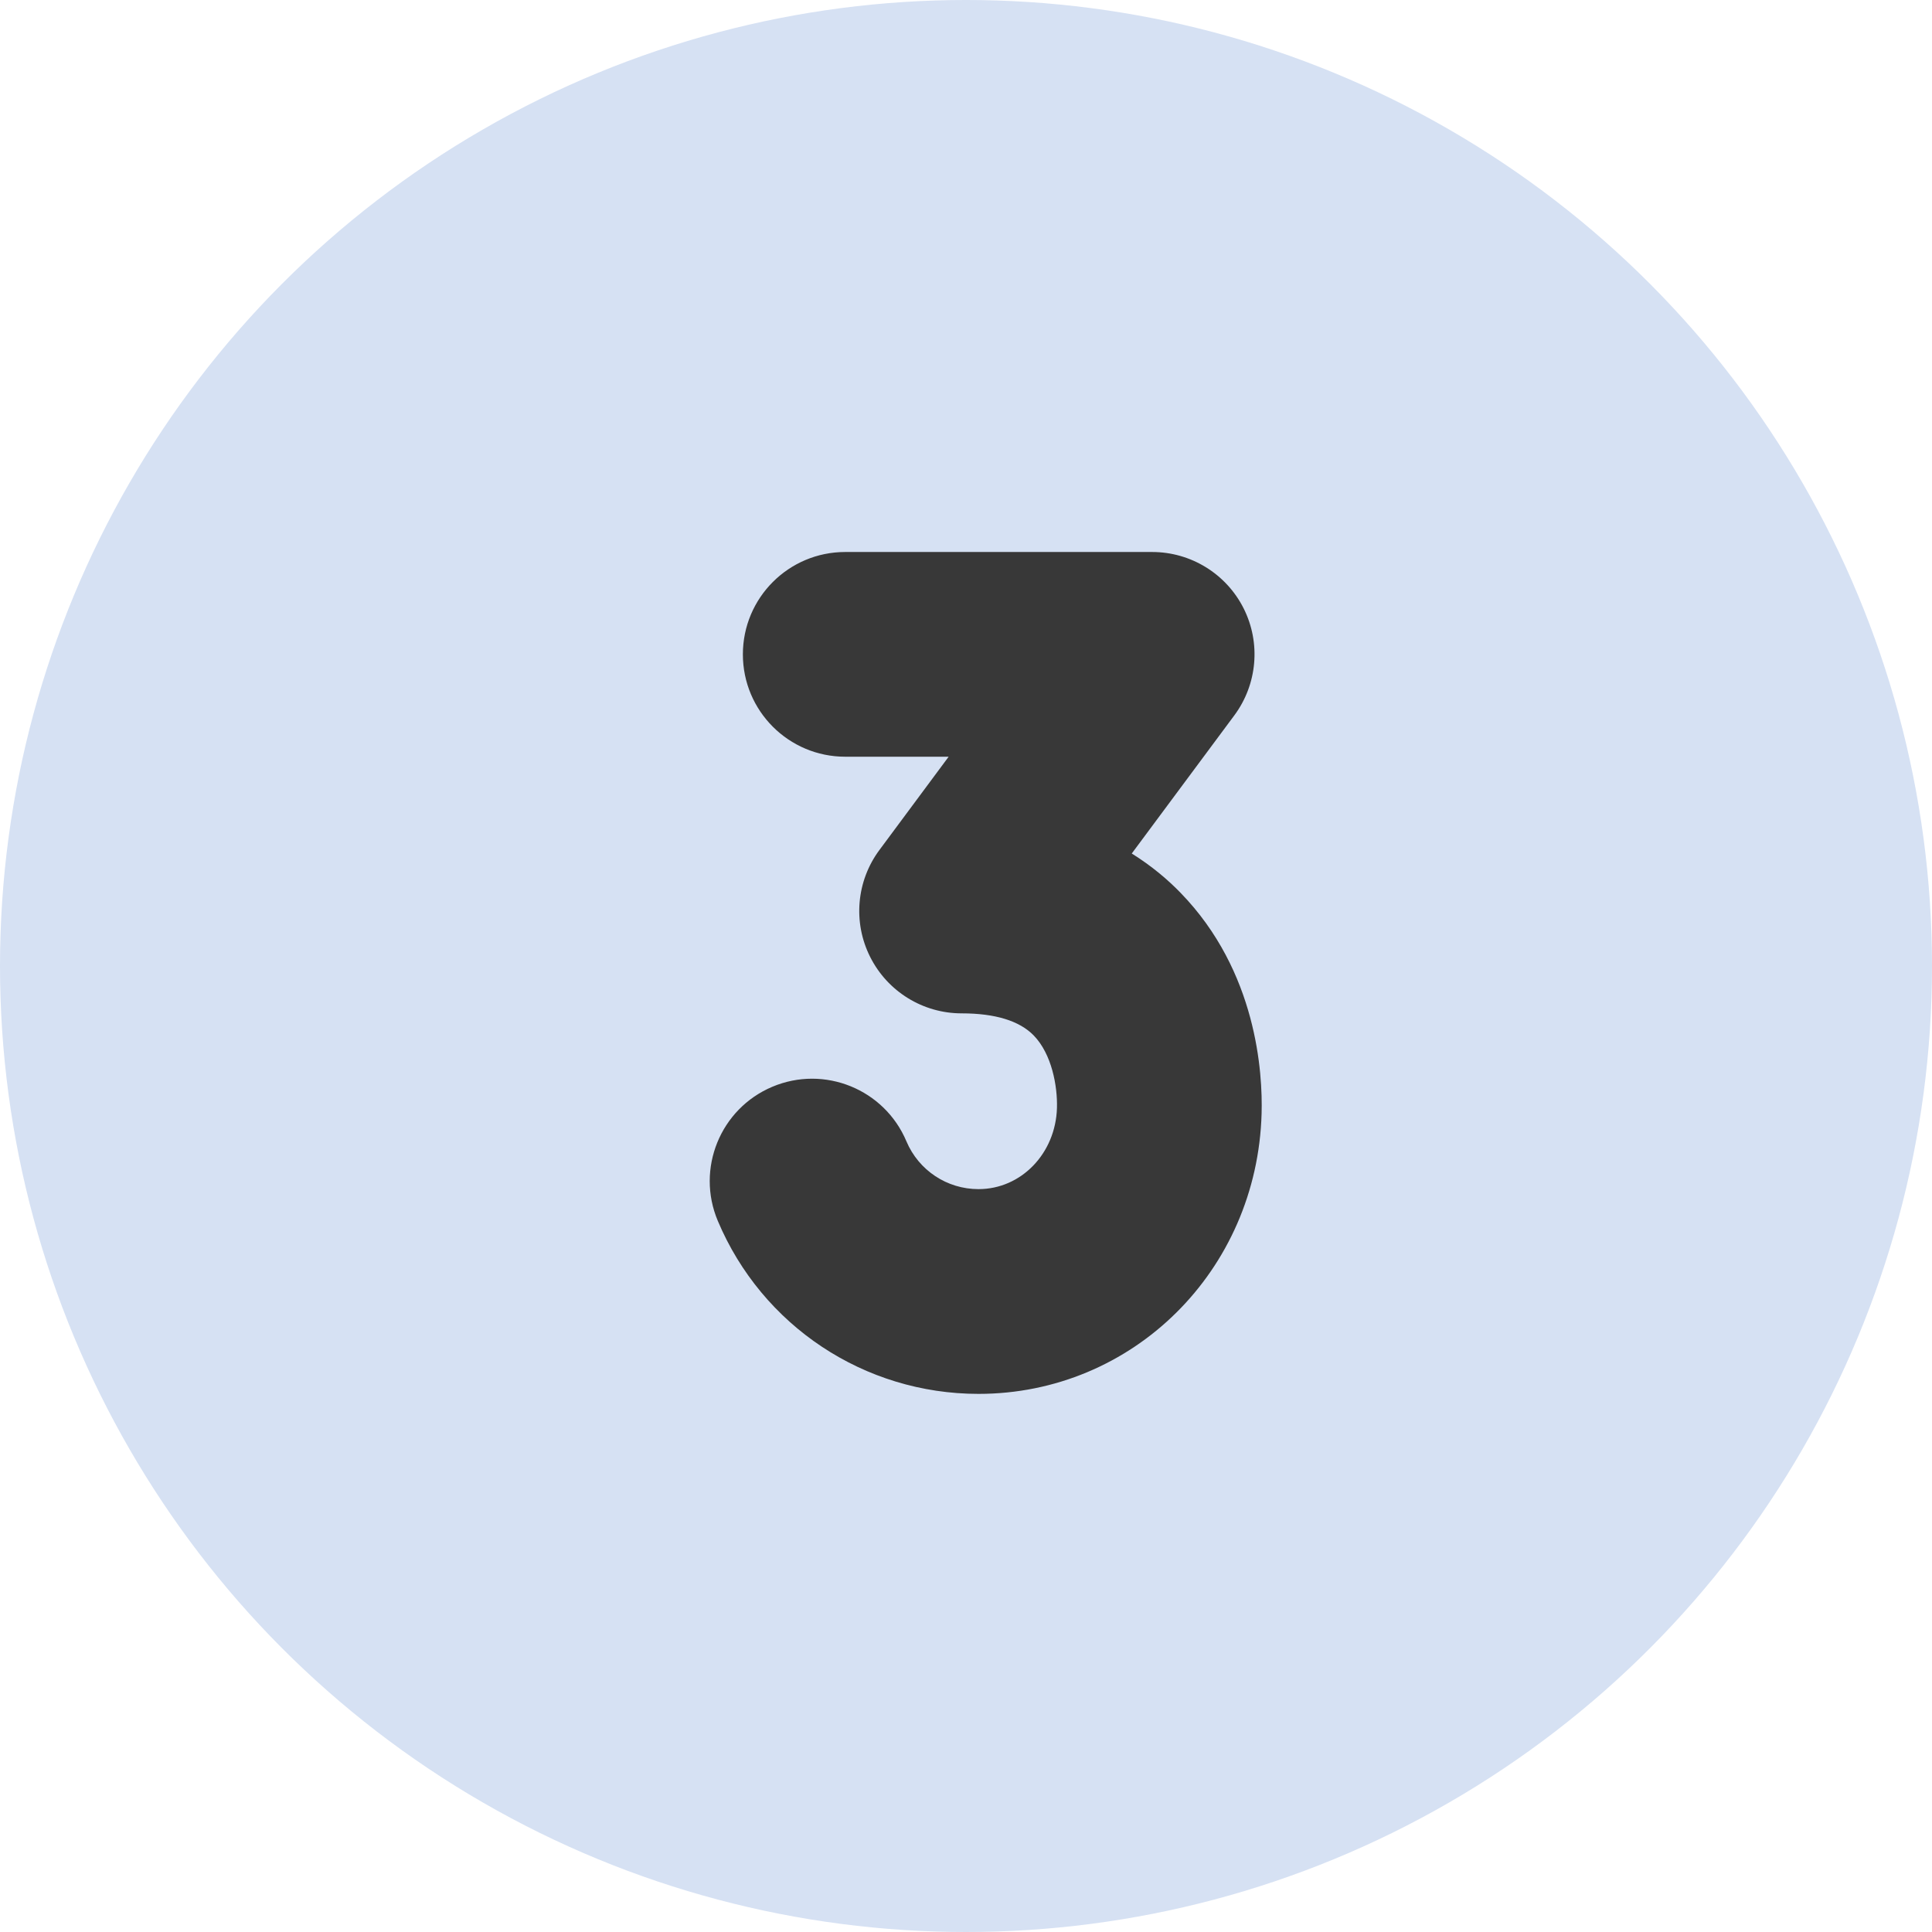 <svg width="49" height="49" viewBox="0 0 49 49" fill="none" xmlns="http://www.w3.org/2000/svg">
<circle cx="24.5" cy="24.5" r="24.5" fill="#D6E1F3"/>
<path d="M24.817 35.352C28.731 35.352 31.885 32.23 31.997 28.243C32.026 27.225 31.883 24.64 29.941 22.643C29.623 22.315 29.215 21.966 28.704 21.647L31.305 18.144C31.89 17.356 31.982 16.305 31.541 15.429C31.1 14.553 30.202 14 29.221 14H21.437C20.003 14 18.841 15.162 18.841 16.596C18.841 18.03 20.003 19.192 21.437 19.192H24.06L22.305 21.557C21.72 22.344 21.628 23.394 22.07 24.271C22.511 25.148 23.408 25.701 24.389 25.701C25.24 25.701 25.856 25.89 26.218 26.262C26.677 26.735 26.822 27.546 26.807 28.098C26.774 29.254 25.9 30.159 24.817 30.159C24.017 30.159 23.3 29.683 22.989 28.947C22.432 27.625 20.909 27.006 19.588 27.563C18.267 28.12 17.648 29.643 18.205 30.964C19.328 33.63 21.924 35.352 24.817 35.352Z" fill="#383838"/>
</svg>
